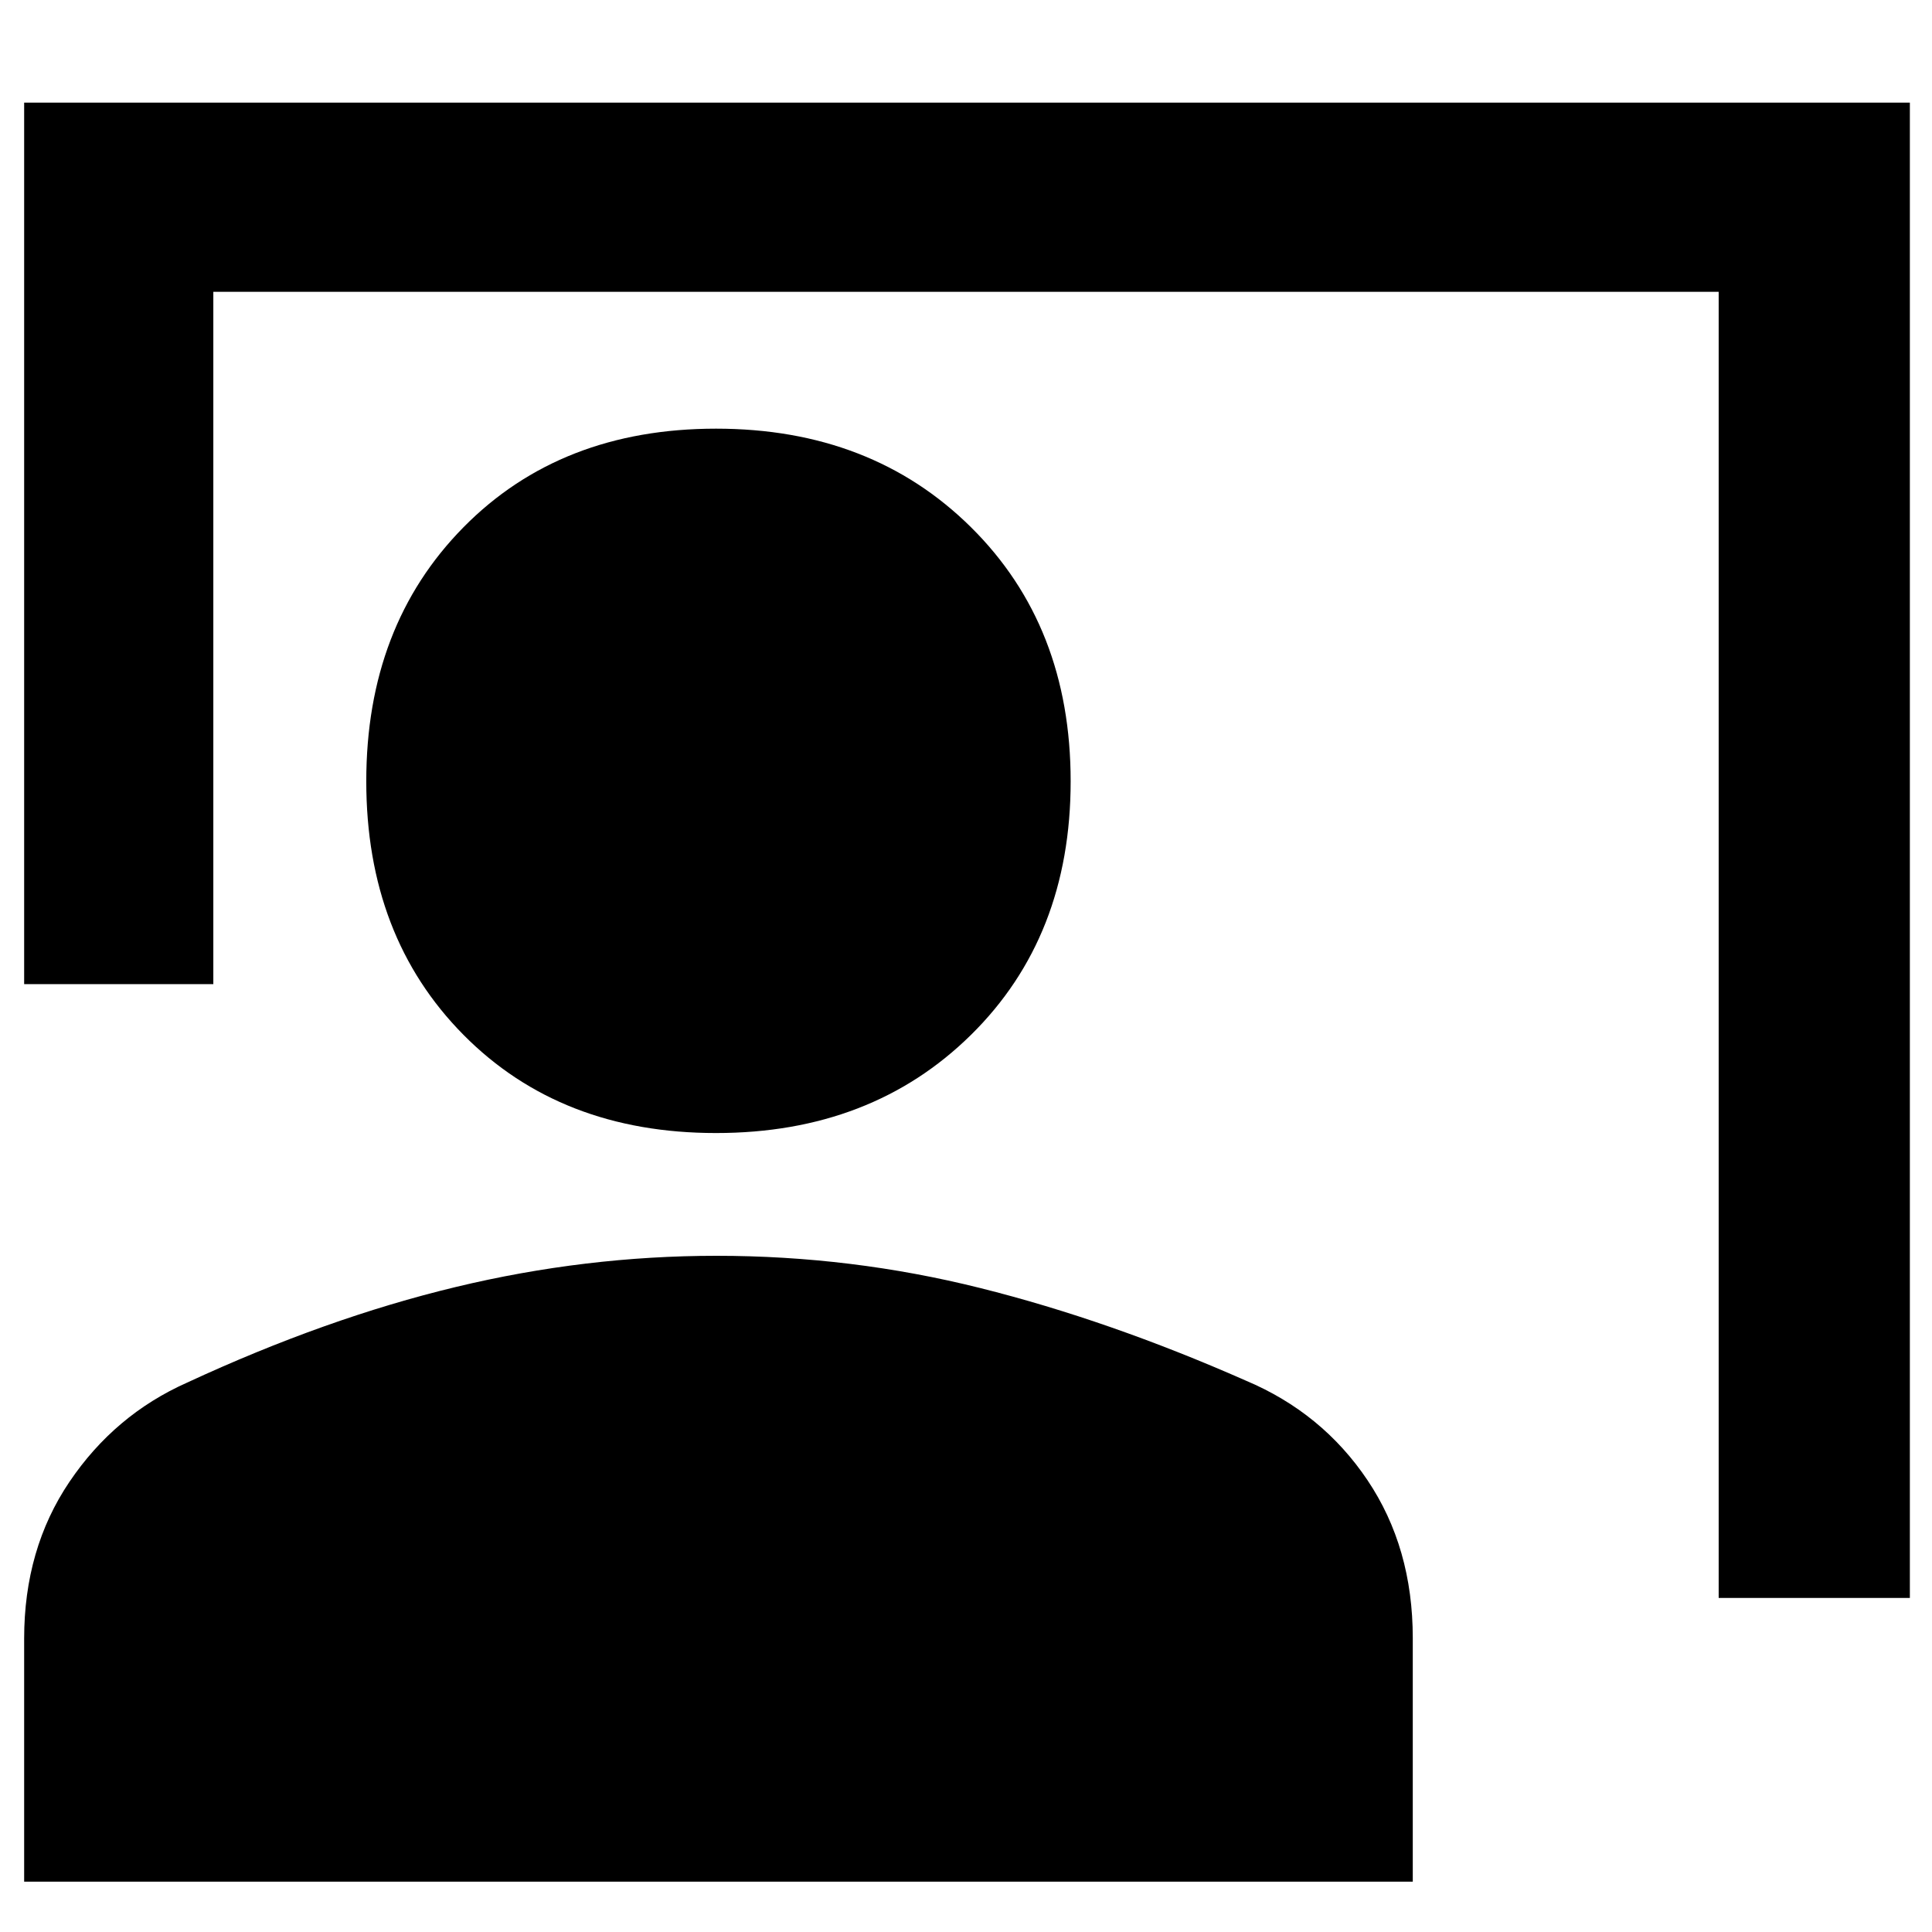<svg xmlns="http://www.w3.org/2000/svg" width="48" height="48" viewBox="0 -960 960 960"><path d="M854-166v-649H106v344H12v-438h937v743h-95ZM355.796-397q-77.203 0-125.5-48.796Q182-494.593 182-571.796 182-649 230.296-698q48.297-49 125.5-49Q433-747 482.5-698T532-571.796q0 77.203-49.5 126Q433-397 355.796-397ZM12-25v-120.795q0-44.546 22.5-77.875Q57-257 93-273q69-32 133.474-47.5Q290.948-336 356.015-336 423-336 487-320q64 16 132 46 38 16 60.5 49.5t22.5 78.445V-25H12Z"/></svg>